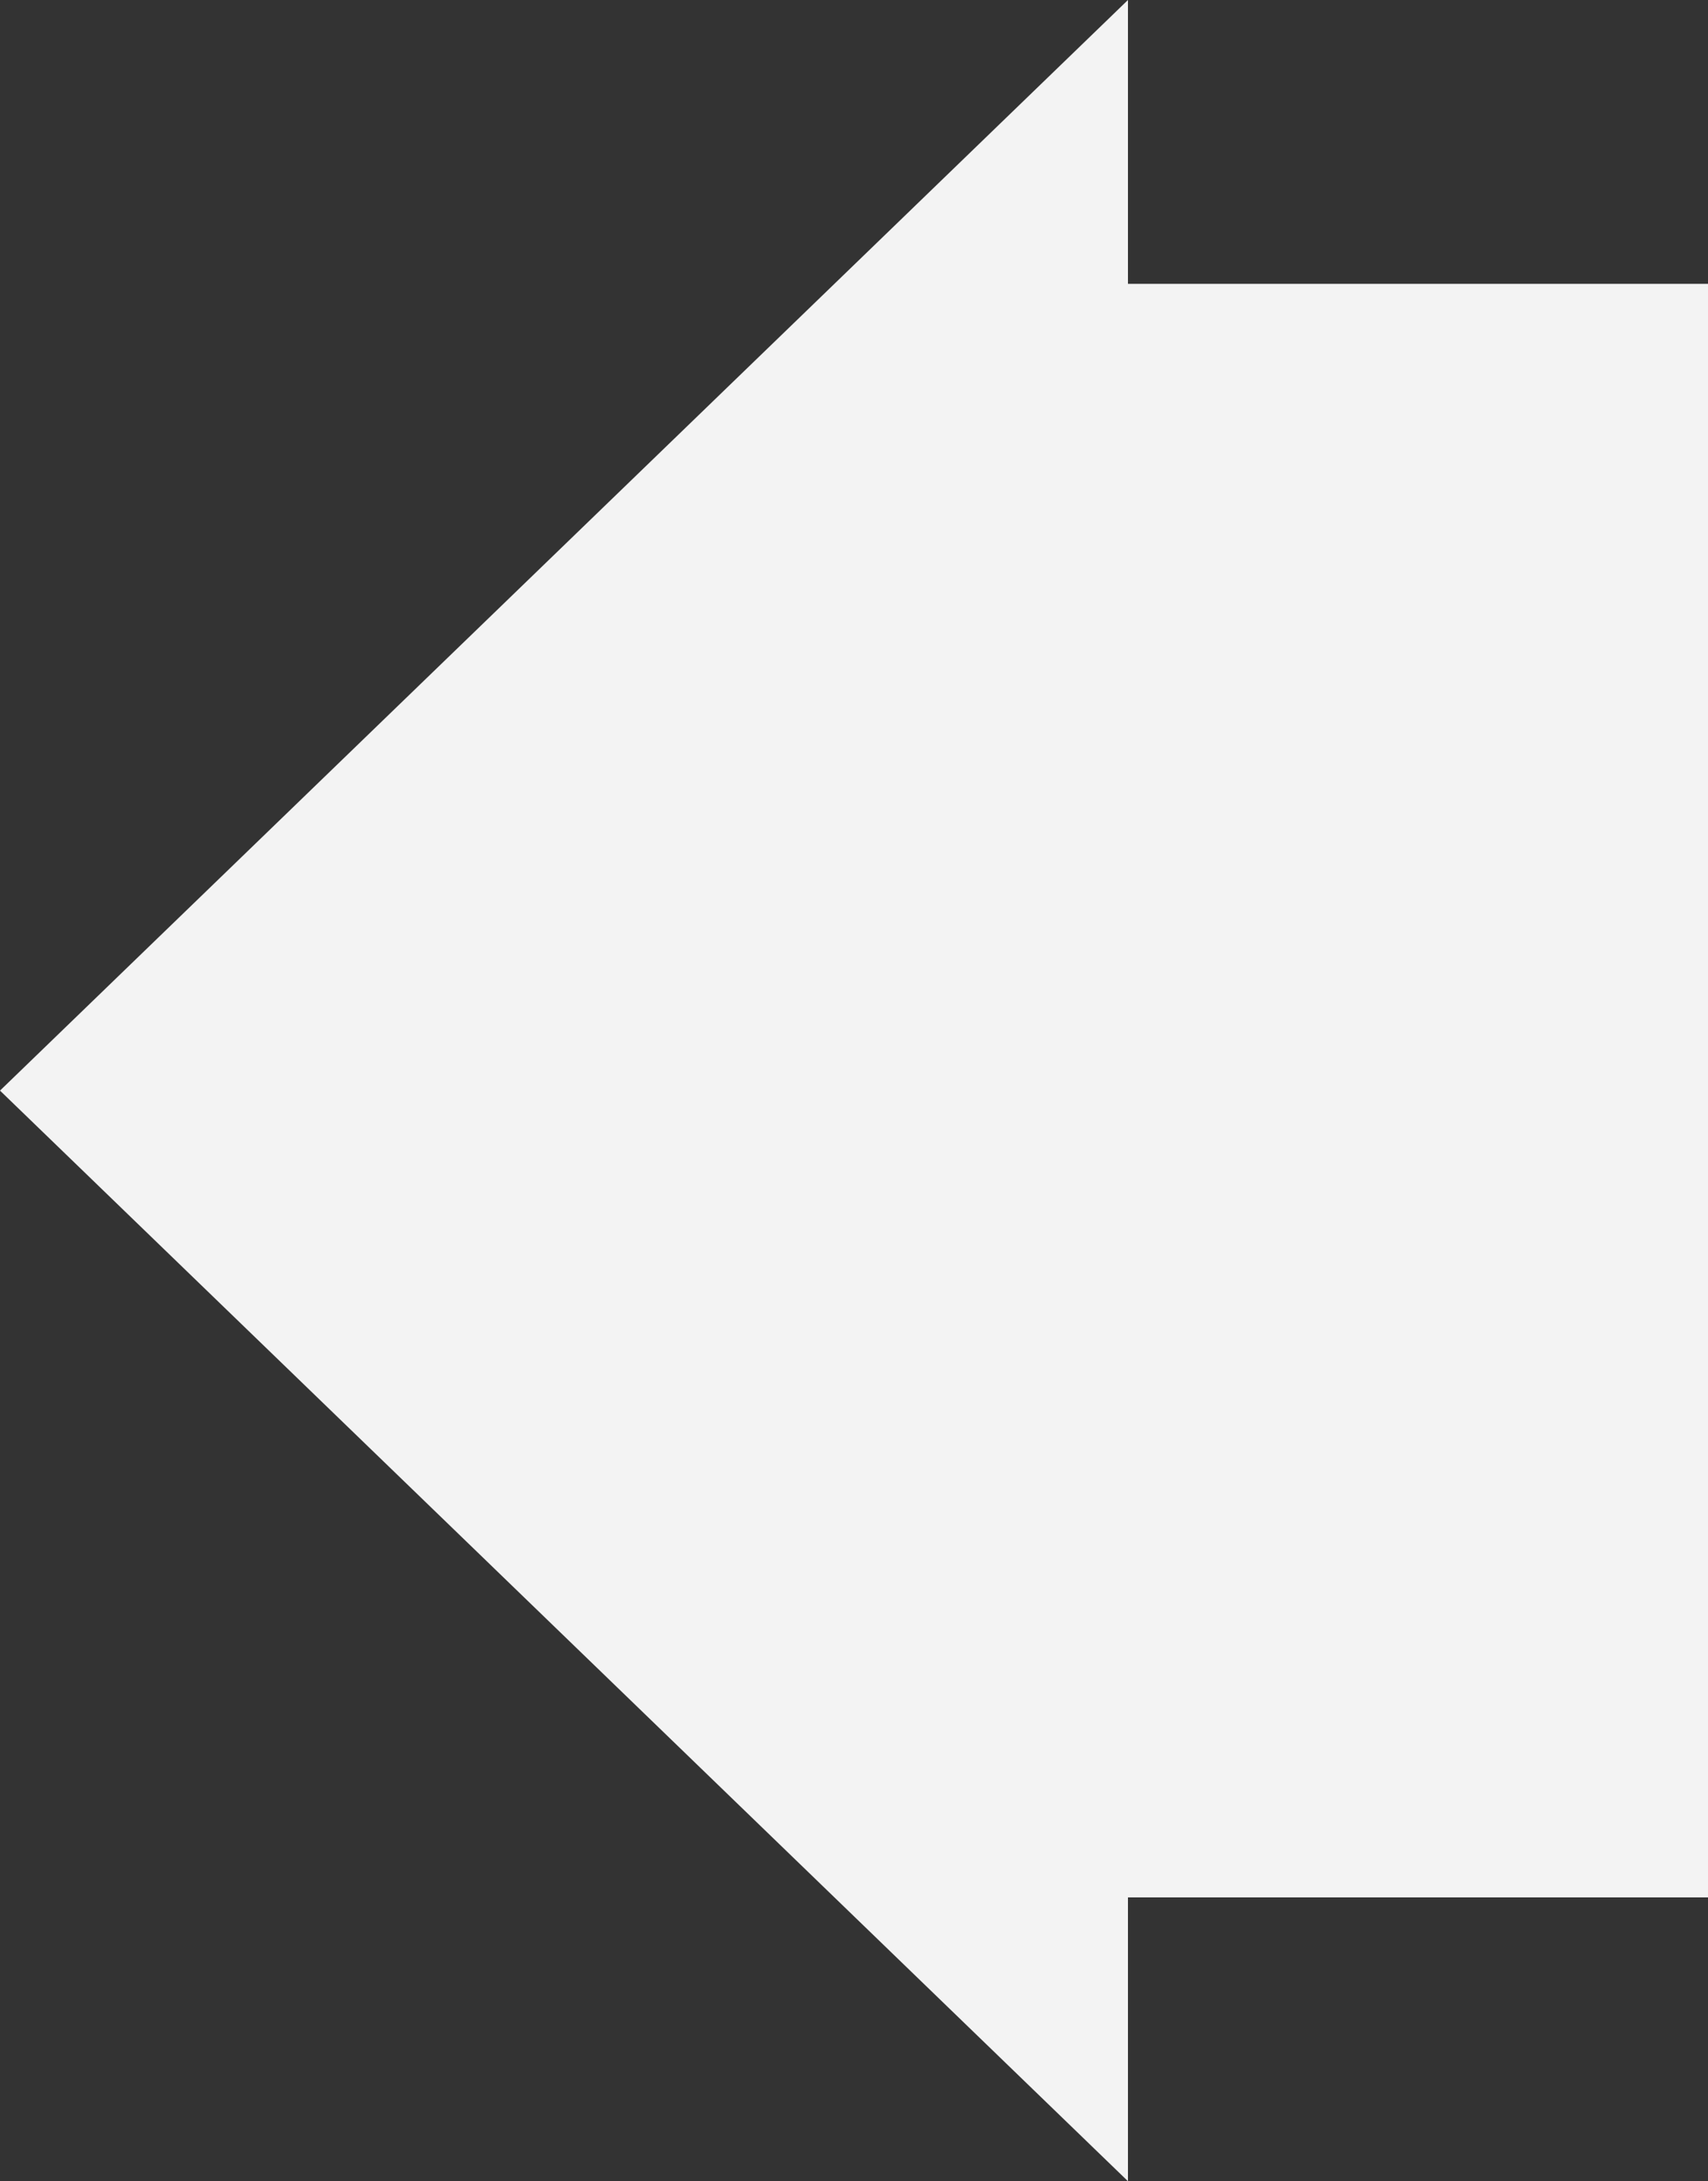 <svg width="65" height="83" viewBox="0 0 65 83" fill="none" xmlns="http://www.w3.org/2000/svg">
<rect x="0" y="0" width="65" height="83" fill="#333333" stroke="none"/>
<path d="M65 72.2H42.926V83L0 41.5L42.926 0V10.8H65V72.2Z" fill="#F3F3F3"/>
</svg>
